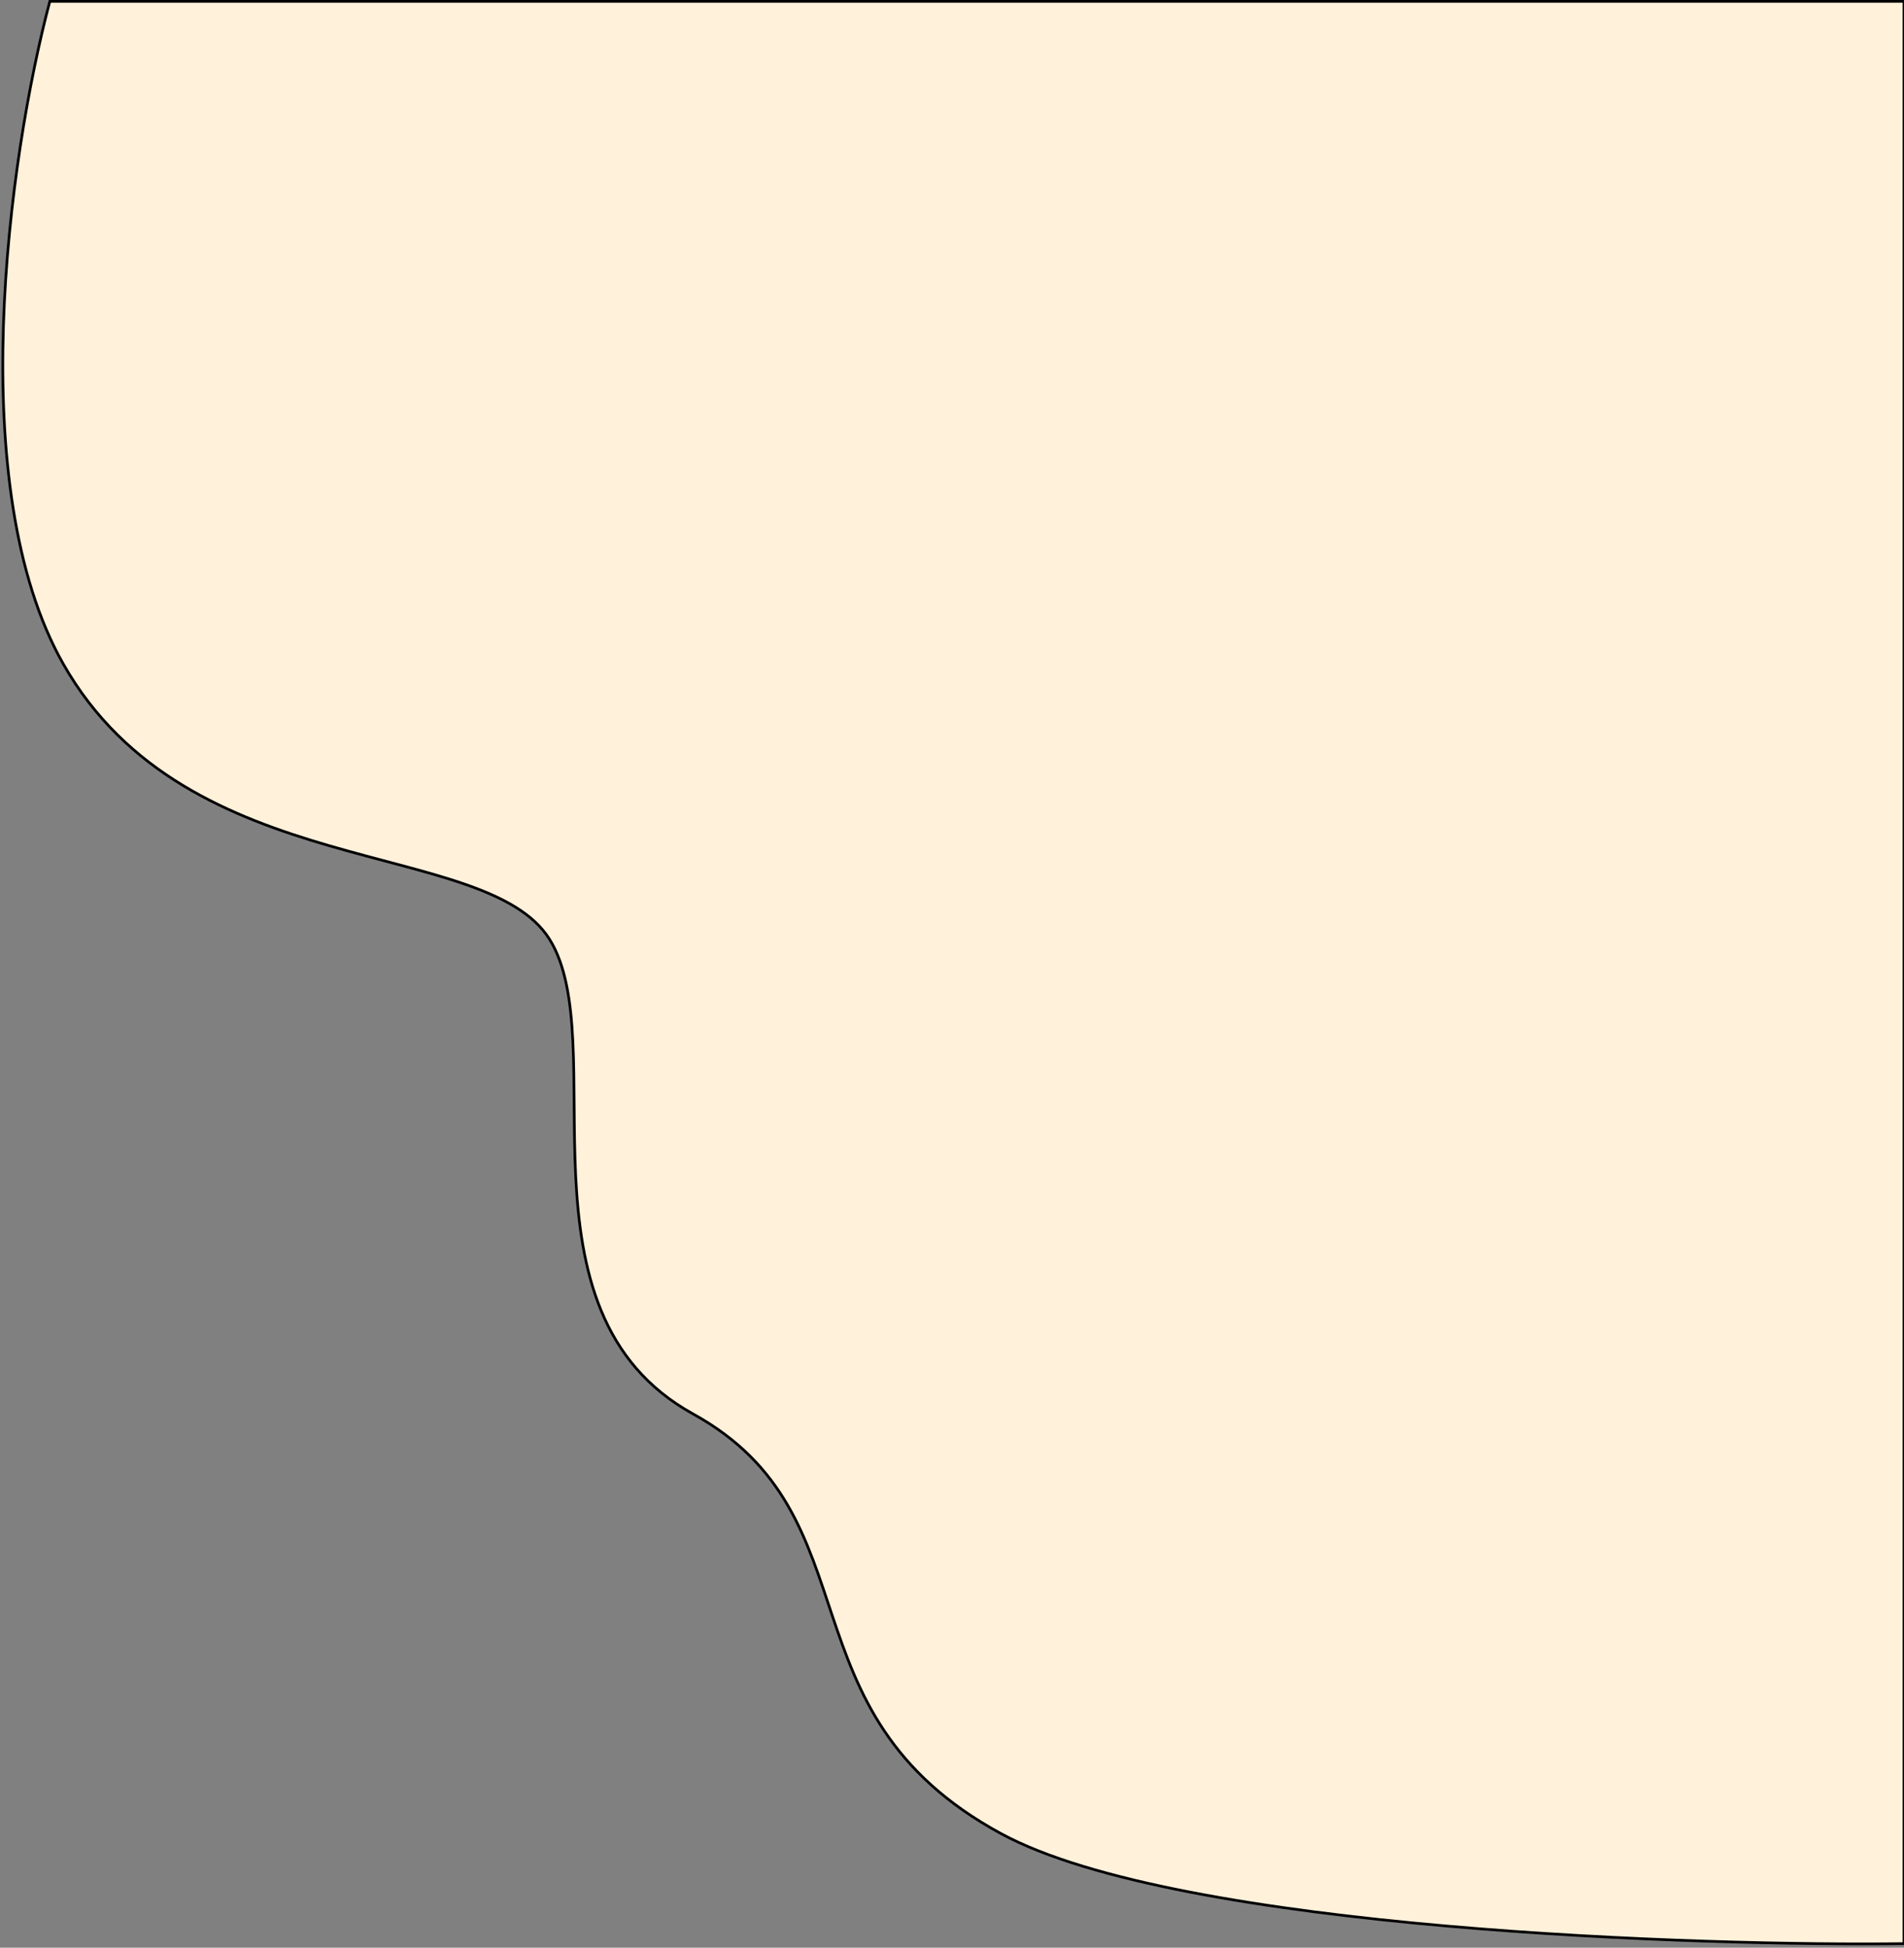 <svg width="707" height="723" viewBox="0 0 707 723" fill="none" xmlns="http://www.w3.org/2000/svg">
<rect x="0" y="0" width="707" height="723" fill="#808080" stroke="none"/>
<path d="M23.493 246.469C-13.622 181.106 3.035 58.77 18.5 0.5H346.5H707V151.939V721.5C634.73 722.45 438.191 716.745 371.678 680.643C288.536 635.515 326.202 562.836 257.3 524.834C188.398 486.832 227.902 386.602 204.016 348.6C180.13 310.598 69.887 328.174 23.493 246.469Z" fill="#FFF1DA" stroke="black"/>
</svg>
